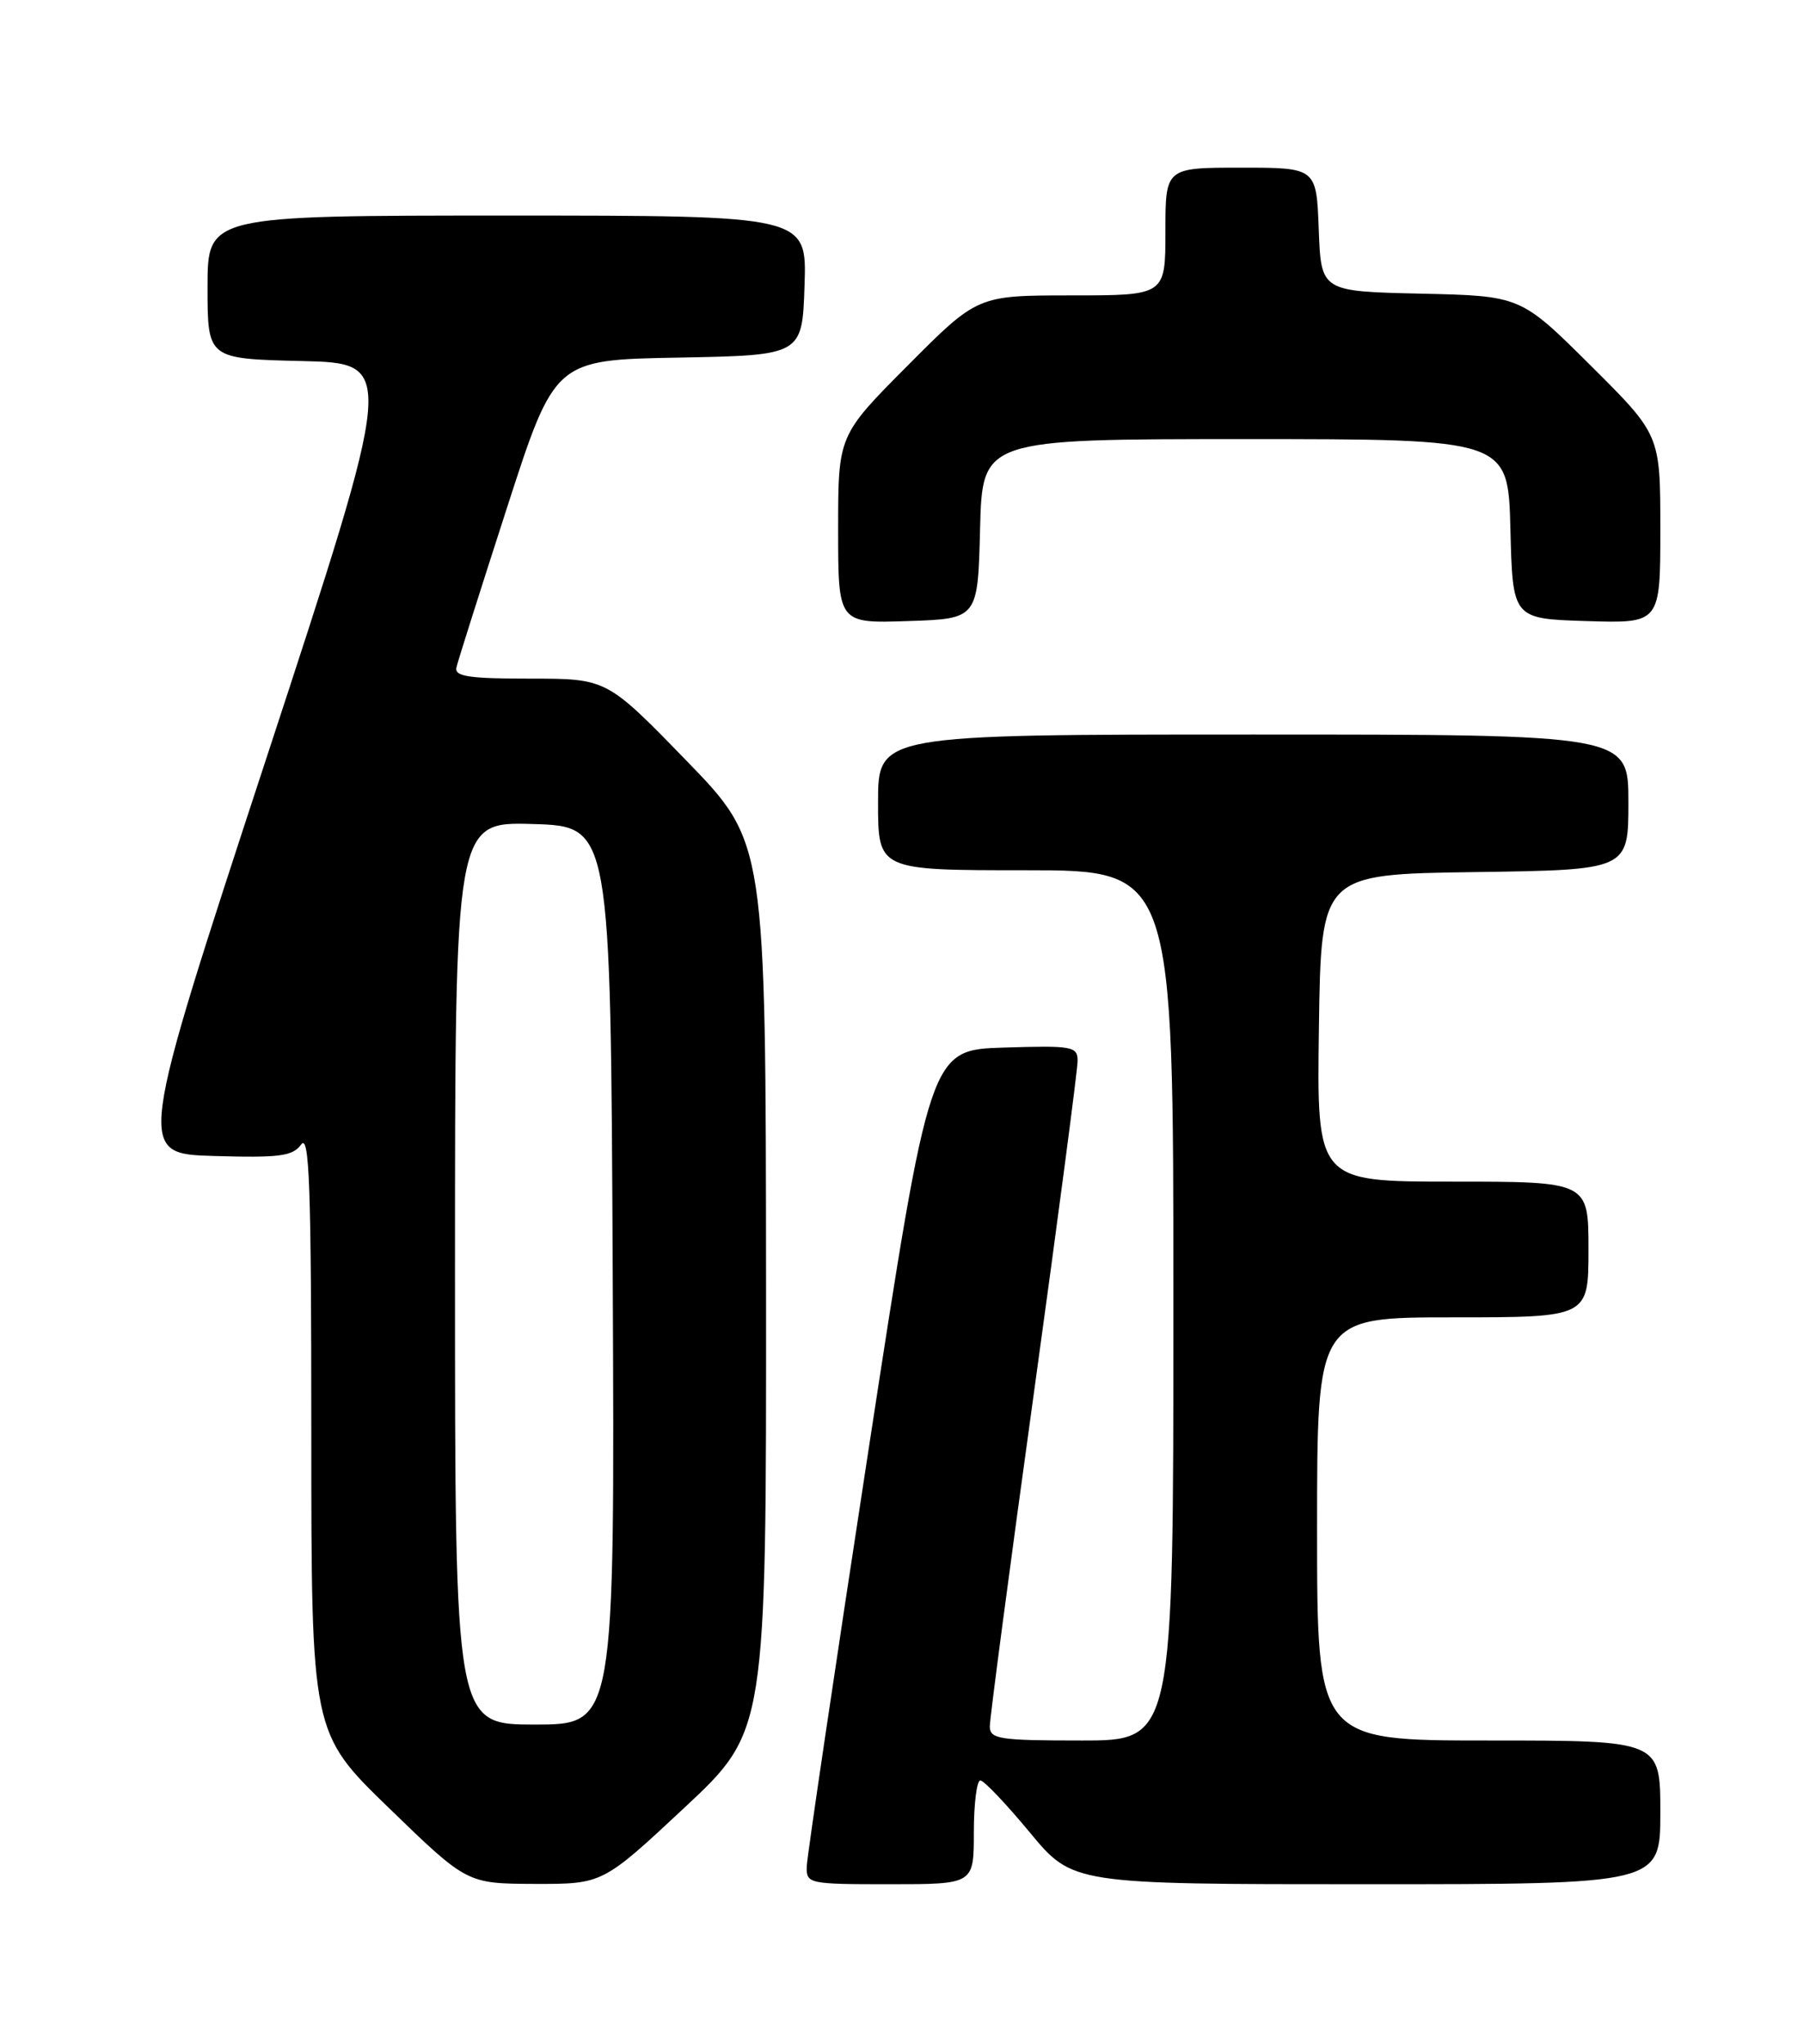<?xml version="1.0" encoding="UTF-8" standalone="no"?>
<!DOCTYPE svg PUBLIC "-//W3C//DTD SVG 1.1//EN" "http://www.w3.org/Graphics/SVG/1.1/DTD/svg11.dtd" >
<svg xmlns="http://www.w3.org/2000/svg" xmlns:xlink="http://www.w3.org/1999/xlink" version="1.1" viewBox="0 0 226 256">
 <g >
 <path fill="currentColor"
d=" M 85.75 226.41 C 96.00 216.83 96.00 216.83 95.97 161.17 C 95.93 105.50 95.93 105.50 85.97 95.25 C 76.01 85.00 76.01 85.00 66.43 85.00 C 58.73 85.00 56.92 84.73 57.18 83.60 C 57.35 82.83 60.20 73.85 63.50 63.64 C 69.50 45.07 69.50 45.07 85.00 44.79 C 100.50 44.50 100.50 44.50 100.79 35.75 C 101.08 27.00 101.08 27.00 63.54 27.00 C 26.00 27.00 26.00 27.00 26.00 35.97 C 26.00 44.94 26.00 44.94 37.79 45.22 C 49.59 45.50 49.59 45.50 33.36 95.00 C 17.13 144.50 17.13 144.50 26.80 144.79 C 35.03 145.03 36.66 144.82 37.73 143.35 C 38.76 141.94 39.00 148.67 39.00 179.33 C 39.00 217.04 39.00 217.04 48.75 226.48 C 58.50 235.93 58.50 235.93 67.00 235.96 C 75.50 235.98 75.50 235.98 85.75 226.41 Z  M 122.00 229.50 C 122.00 225.93 122.37 223.00 122.81 223.00 C 123.26 223.00 126.04 225.93 129.00 229.50 C 134.38 236.00 134.38 236.00 171.19 236.00 C 208.00 236.00 208.00 236.00 208.00 227.00 C 208.00 218.00 208.00 218.00 186.50 218.00 C 165.00 218.00 165.00 218.00 165.00 191.50 C 165.00 165.00 165.00 165.00 182.00 165.00 C 199.00 165.00 199.00 165.00 199.00 156.50 C 199.00 148.00 199.00 148.00 181.98 148.00 C 164.96 148.00 164.96 148.00 165.23 128.75 C 165.50 109.50 165.50 109.50 184.75 109.23 C 204.00 108.96 204.00 108.96 204.00 100.48 C 204.00 92.00 204.00 92.00 157.00 92.00 C 110.00 92.00 110.00 92.00 110.00 100.50 C 110.00 109.00 110.00 109.00 128.50 109.00 C 147.00 109.00 147.00 109.00 147.00 163.50 C 147.00 218.00 147.00 218.00 135.50 218.00 C 125.14 218.00 124.00 217.82 124.00 216.22 C 124.00 215.24 126.47 196.53 129.50 174.64 C 132.53 152.74 135.00 133.95 135.00 132.88 C 135.00 131.06 134.36 130.94 125.75 131.21 C 116.50 131.50 116.50 131.50 108.82 181.50 C 104.60 209.00 101.11 232.51 101.07 233.75 C 101.00 235.95 101.26 236.00 111.50 236.00 C 122.00 236.00 122.00 236.00 122.00 229.50 Z  M 122.78 66.25 C 123.07 55.00 123.07 55.00 156.00 55.00 C 188.93 55.00 188.93 55.00 189.22 66.25 C 189.50 77.50 189.50 77.50 198.75 77.79 C 208.00 78.08 208.00 78.08 208.00 66.27 C 208.00 54.46 208.00 54.46 199.25 45.76 C 190.50 37.06 190.50 37.06 178.00 36.78 C 165.50 36.50 165.50 36.50 165.21 28.75 C 164.92 21.00 164.92 21.00 155.46 21.00 C 146.00 21.00 146.00 21.00 146.00 29.00 C 146.00 37.00 146.00 37.00 134.23 37.00 C 122.46 37.00 122.46 37.00 113.73 45.77 C 105.00 54.54 105.00 54.54 105.00 66.31 C 105.00 78.08 105.00 78.08 113.75 77.79 C 122.50 77.50 122.50 77.50 122.78 66.25 Z  M 57.00 159.46 C 57.00 102.93 57.00 102.93 66.75 103.21 C 76.50 103.50 76.50 103.50 76.76 159.75 C 77.02 216.00 77.02 216.00 67.01 216.00 C 57.00 216.00 57.00 216.00 57.00 159.46 Z "/>
</g>
</svg>
